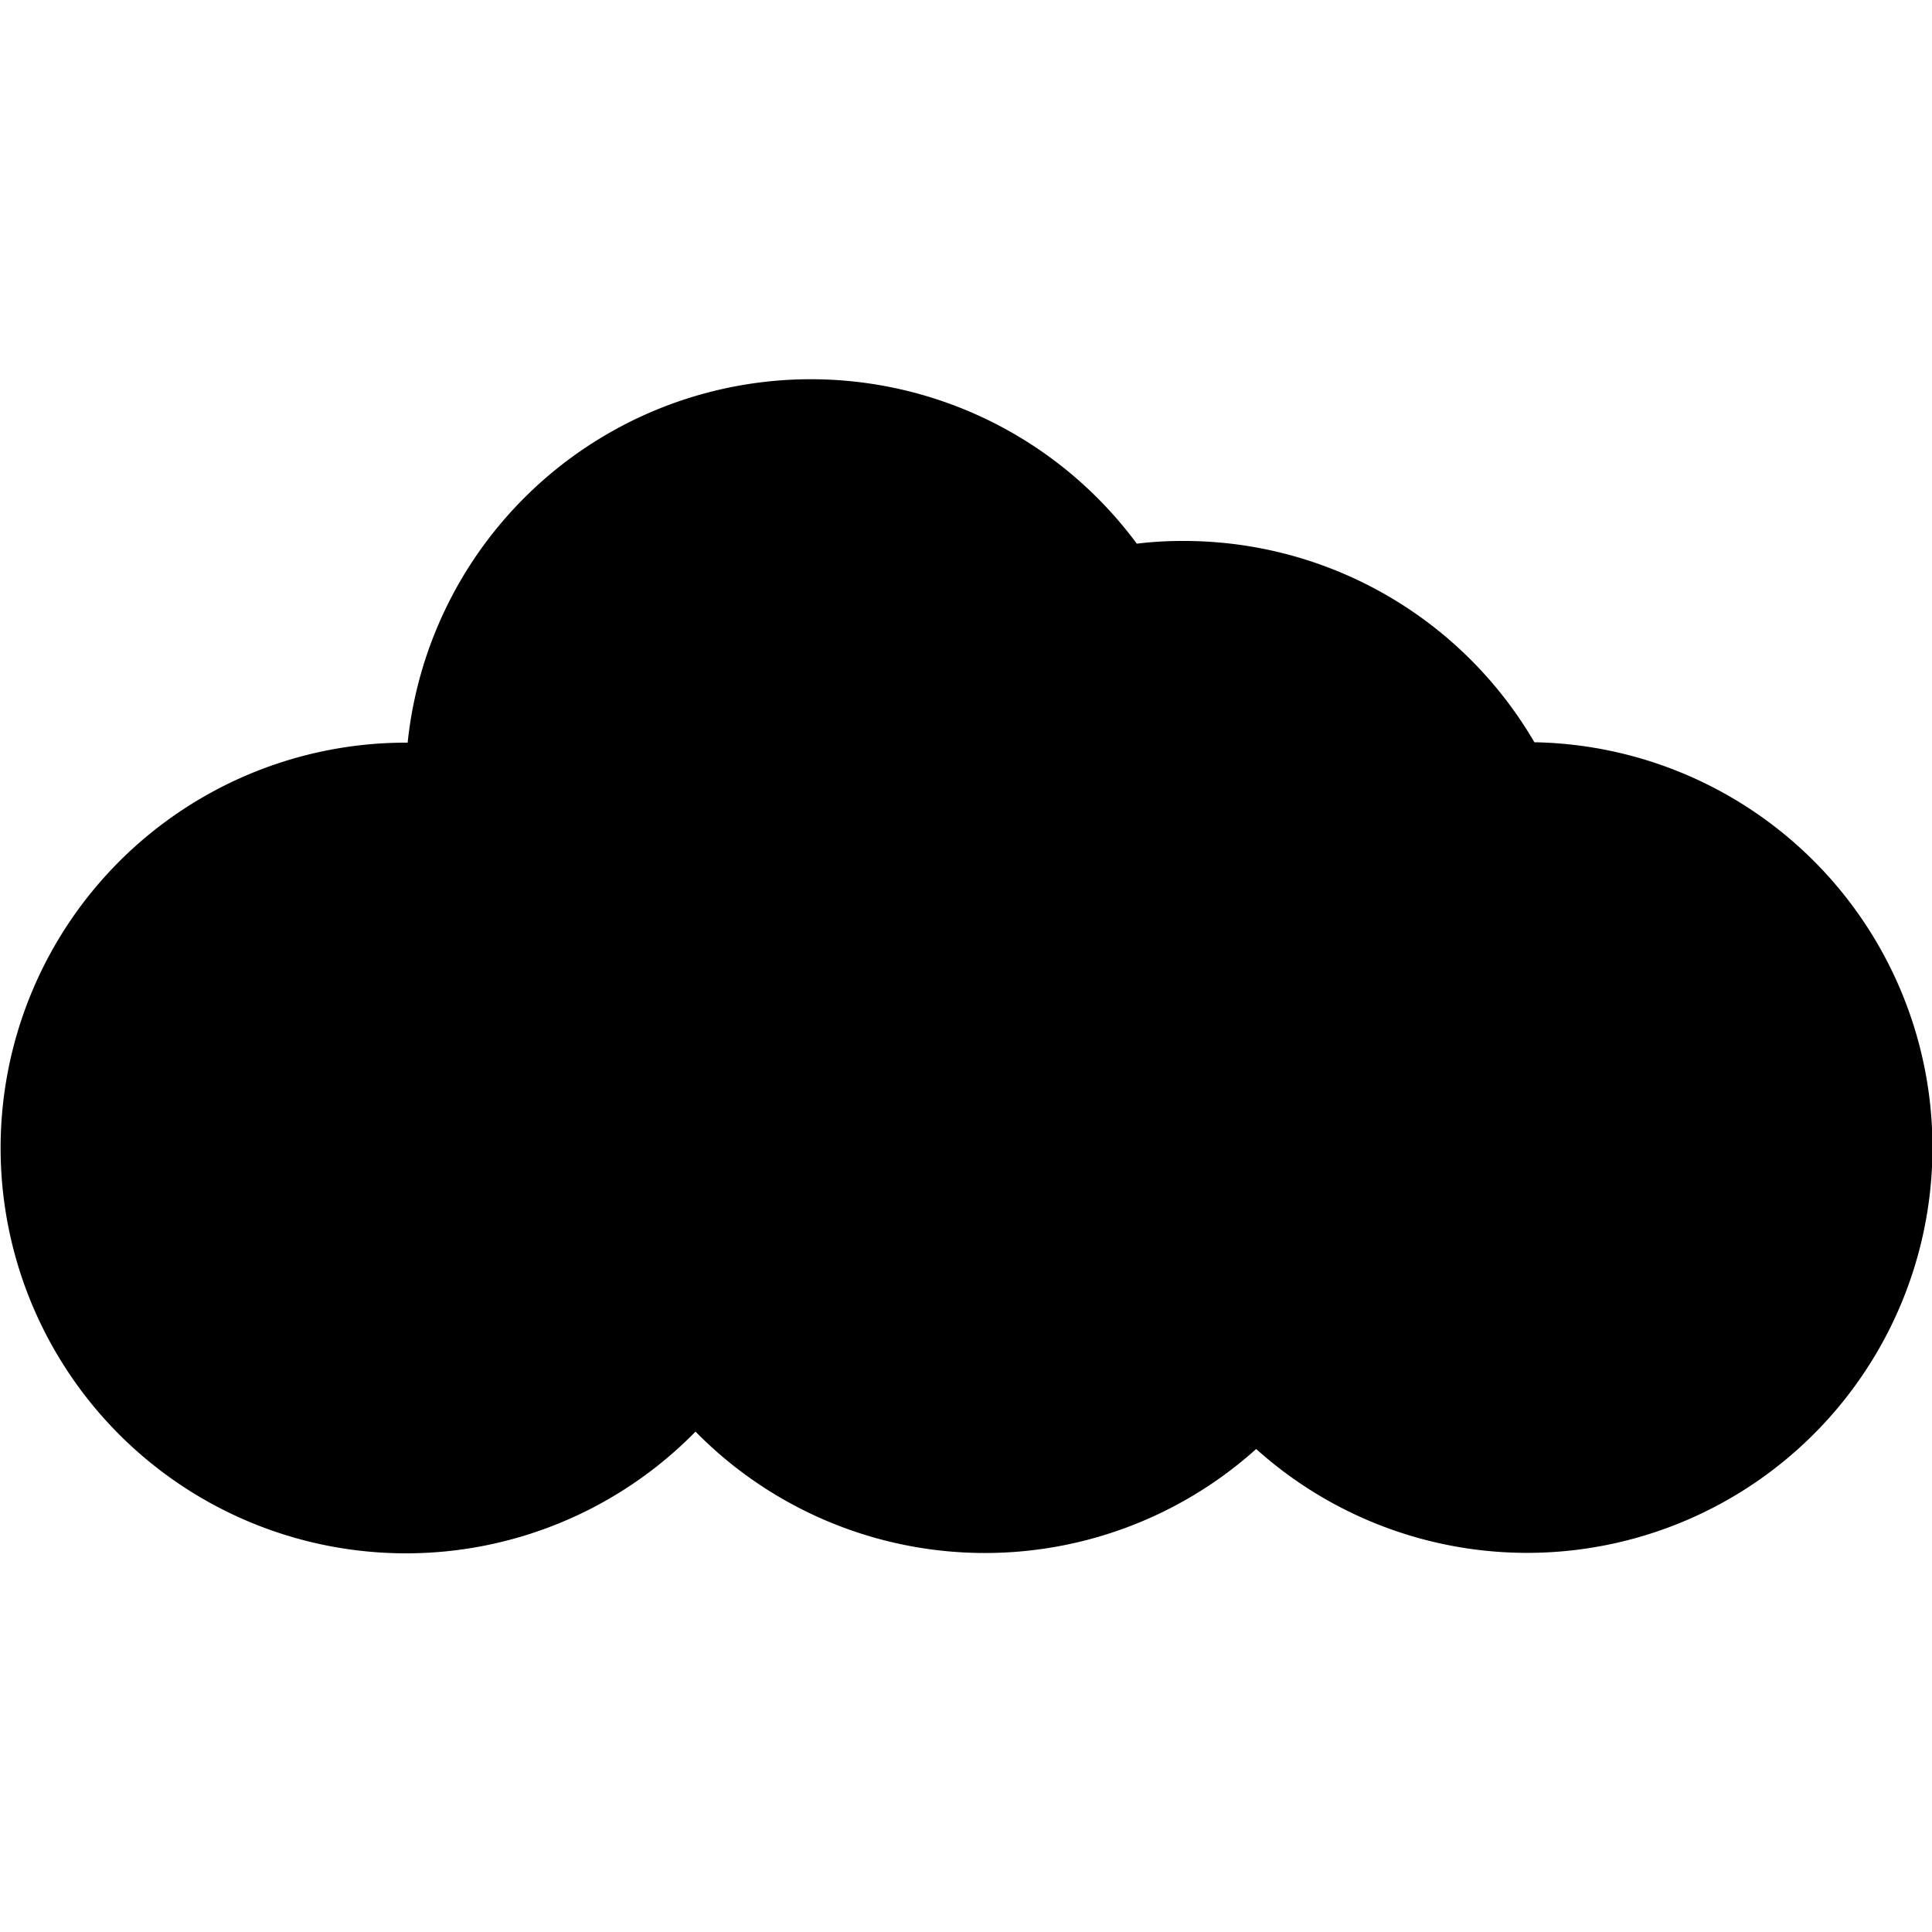 <svg xmlns="http://www.w3.org/2000/svg" viewBox="0 0 50 50"><defs><style>.cls-1{fill:none;}</style></defs><title>cloud</title><g id="Layer_2" data-name="Layer 2"><g id="Layer_1-2" data-name="Layer 1"><rect class="cls-1" width="50" height="50"/><path d="M39.71,19.21A10.5,10.5,0,0,0,30.63,14a9.71,9.71,0,0,0-1.21.07,10.49,10.49,0,0,0-18.87,5.15h-.06A10.49,10.49,0,1,0,18,37.05a10.5,10.5,0,0,0,14.51.45,10.49,10.49,0,1,0,7.22-18.29Z"/></g></g></svg>
